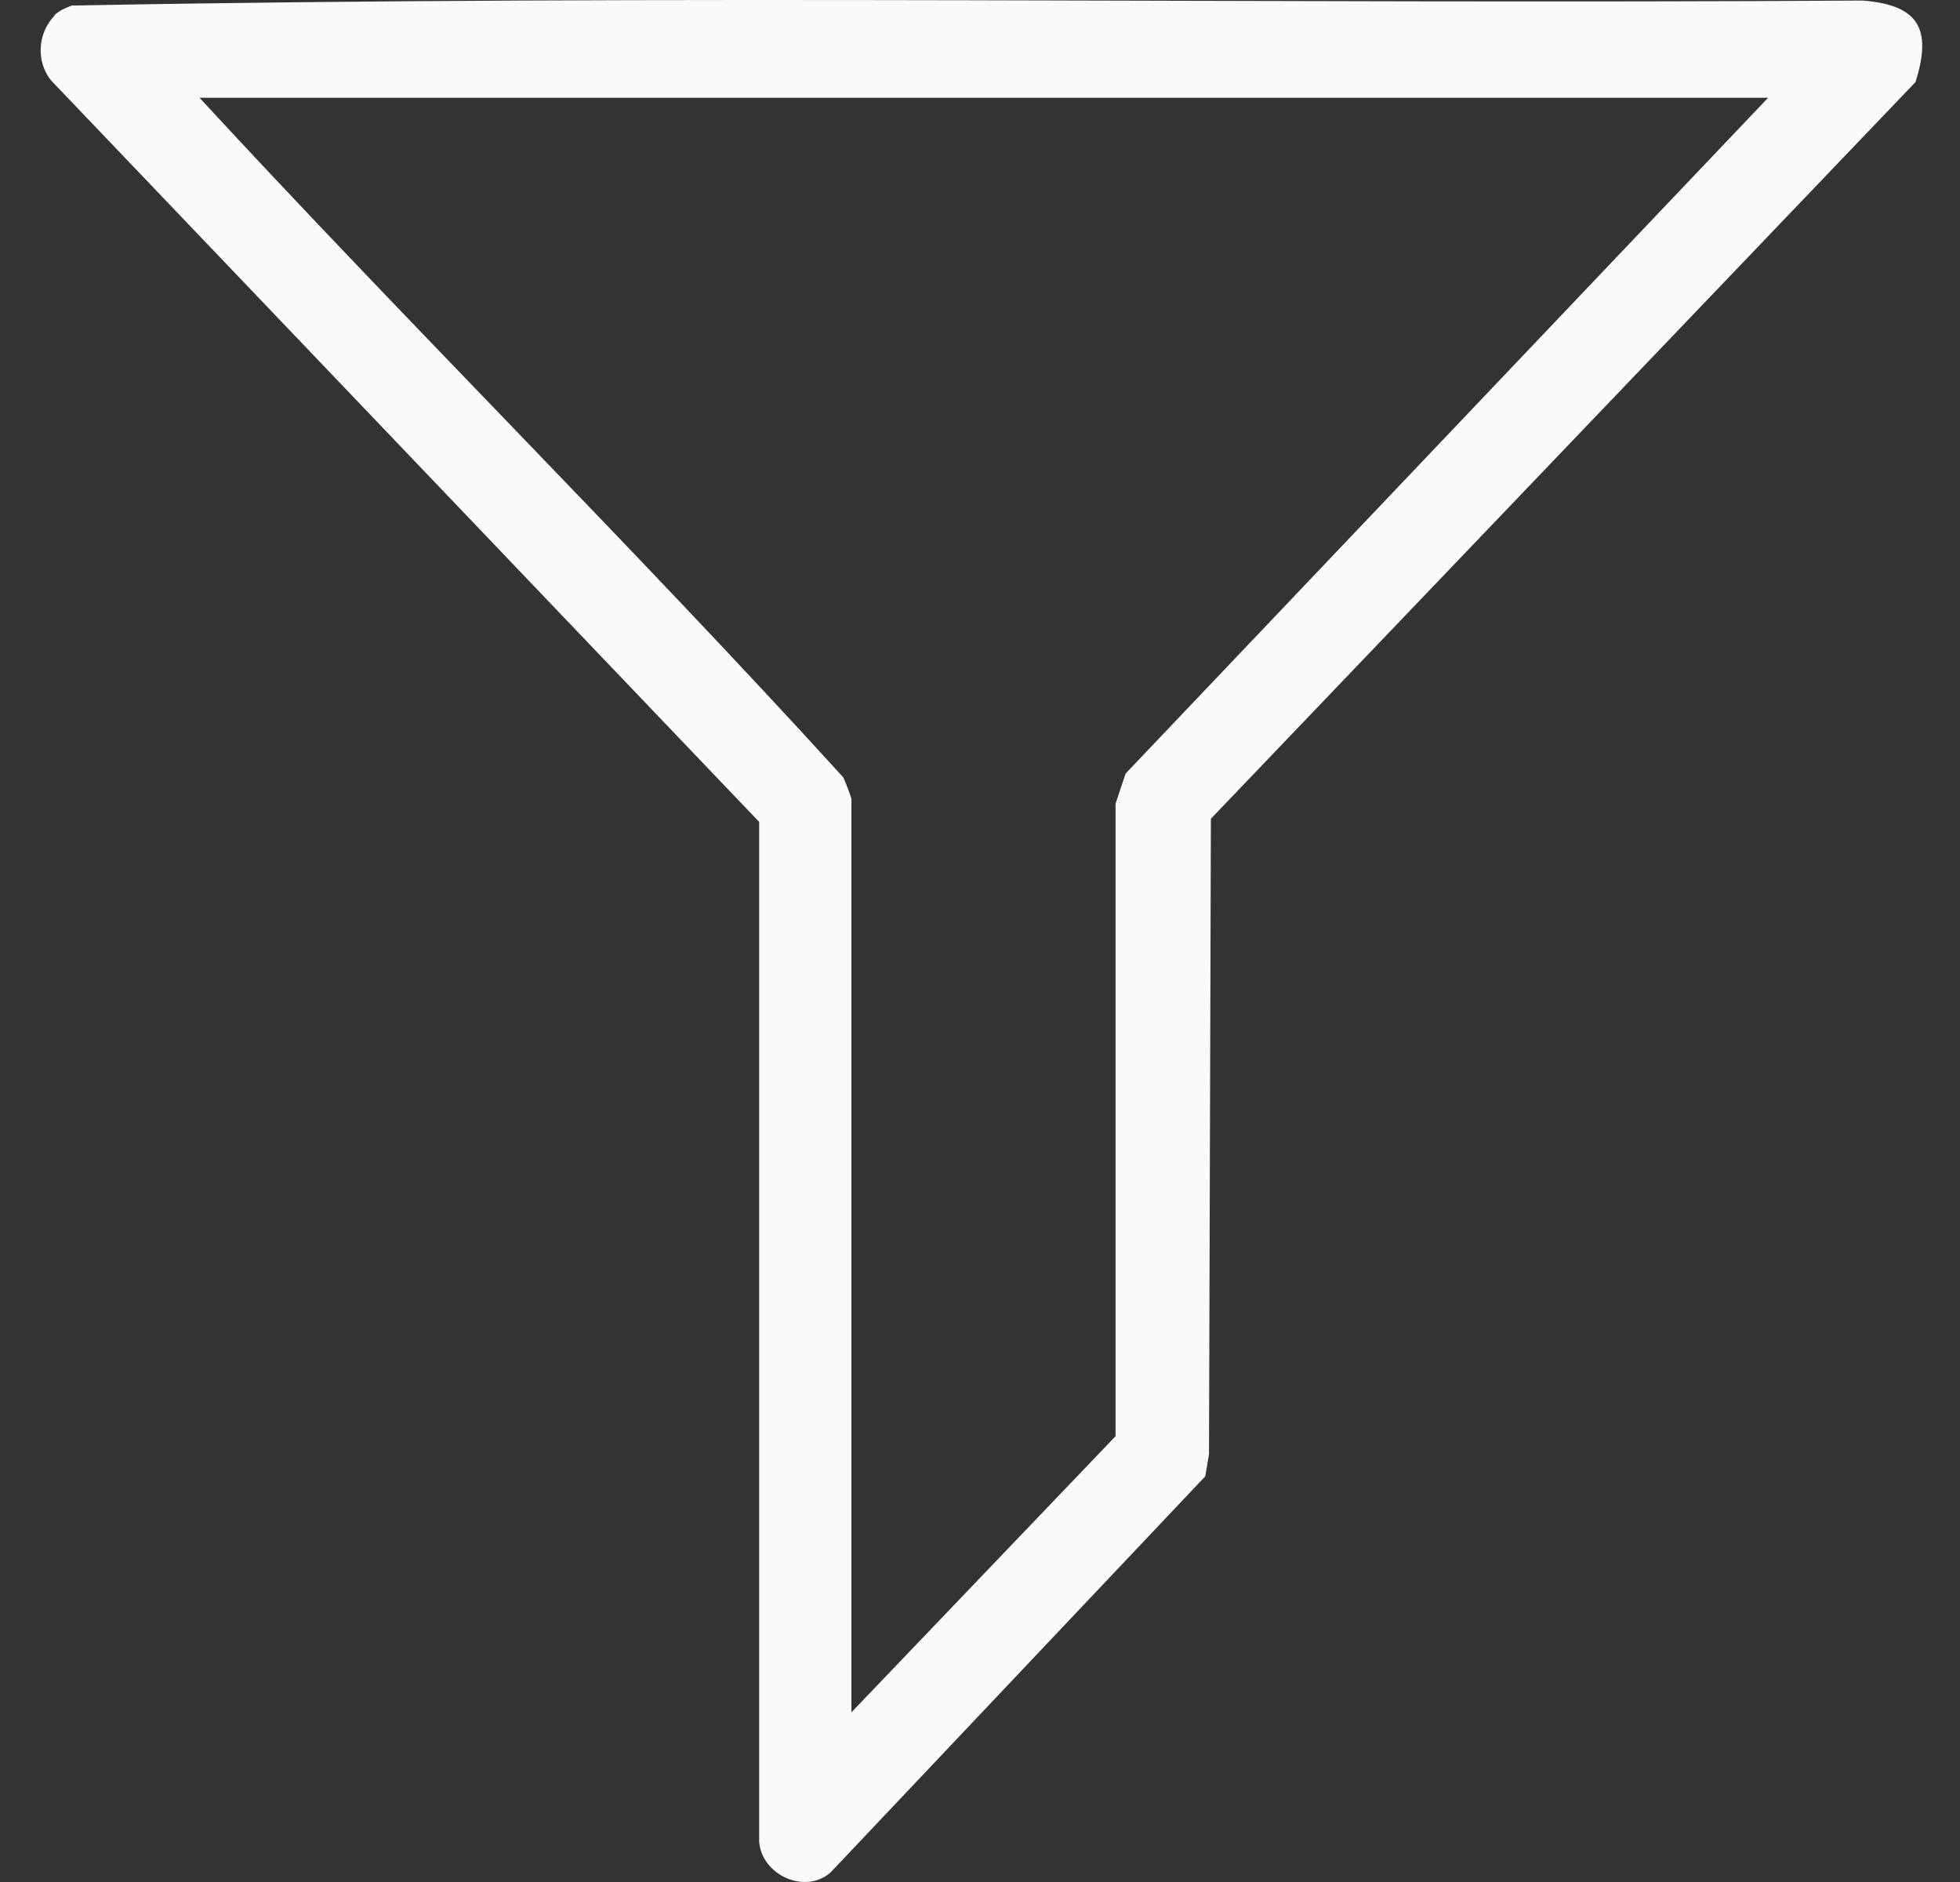 <svg width="25" height="24" viewBox="0 0 25 24" fill="none" xmlns="http://www.w3.org/2000/svg">
<rect x="0" y="0" width="25" height="24" fill="#333333" stroke="none"/>
<path d="M0.689 0.199C0.753 0.135 0.833 0.103 0.913 0.071C8.515 -0.073 16.142 0.055 23.76 0.007C24.448 0.063 24.656 0.343 24.432 1.047L15.445 10.441L15.421 18.547L15.373 18.827L10.596 23.876C10.276 24.164 9.715 23.916 9.683 23.484V10.481L0.649 1.023C0.457 0.783 0.481 0.415 0.697 0.199H0.689ZM22.552 1.247H2.545C5.242 4.168 8.075 6.968 10.756 9.913C10.78 9.961 10.86 10.169 10.86 10.193V21.836L14.229 18.315V10.249L14.357 9.865L22.552 1.247Z" fill="#FAFAFA"/>
</svg>
